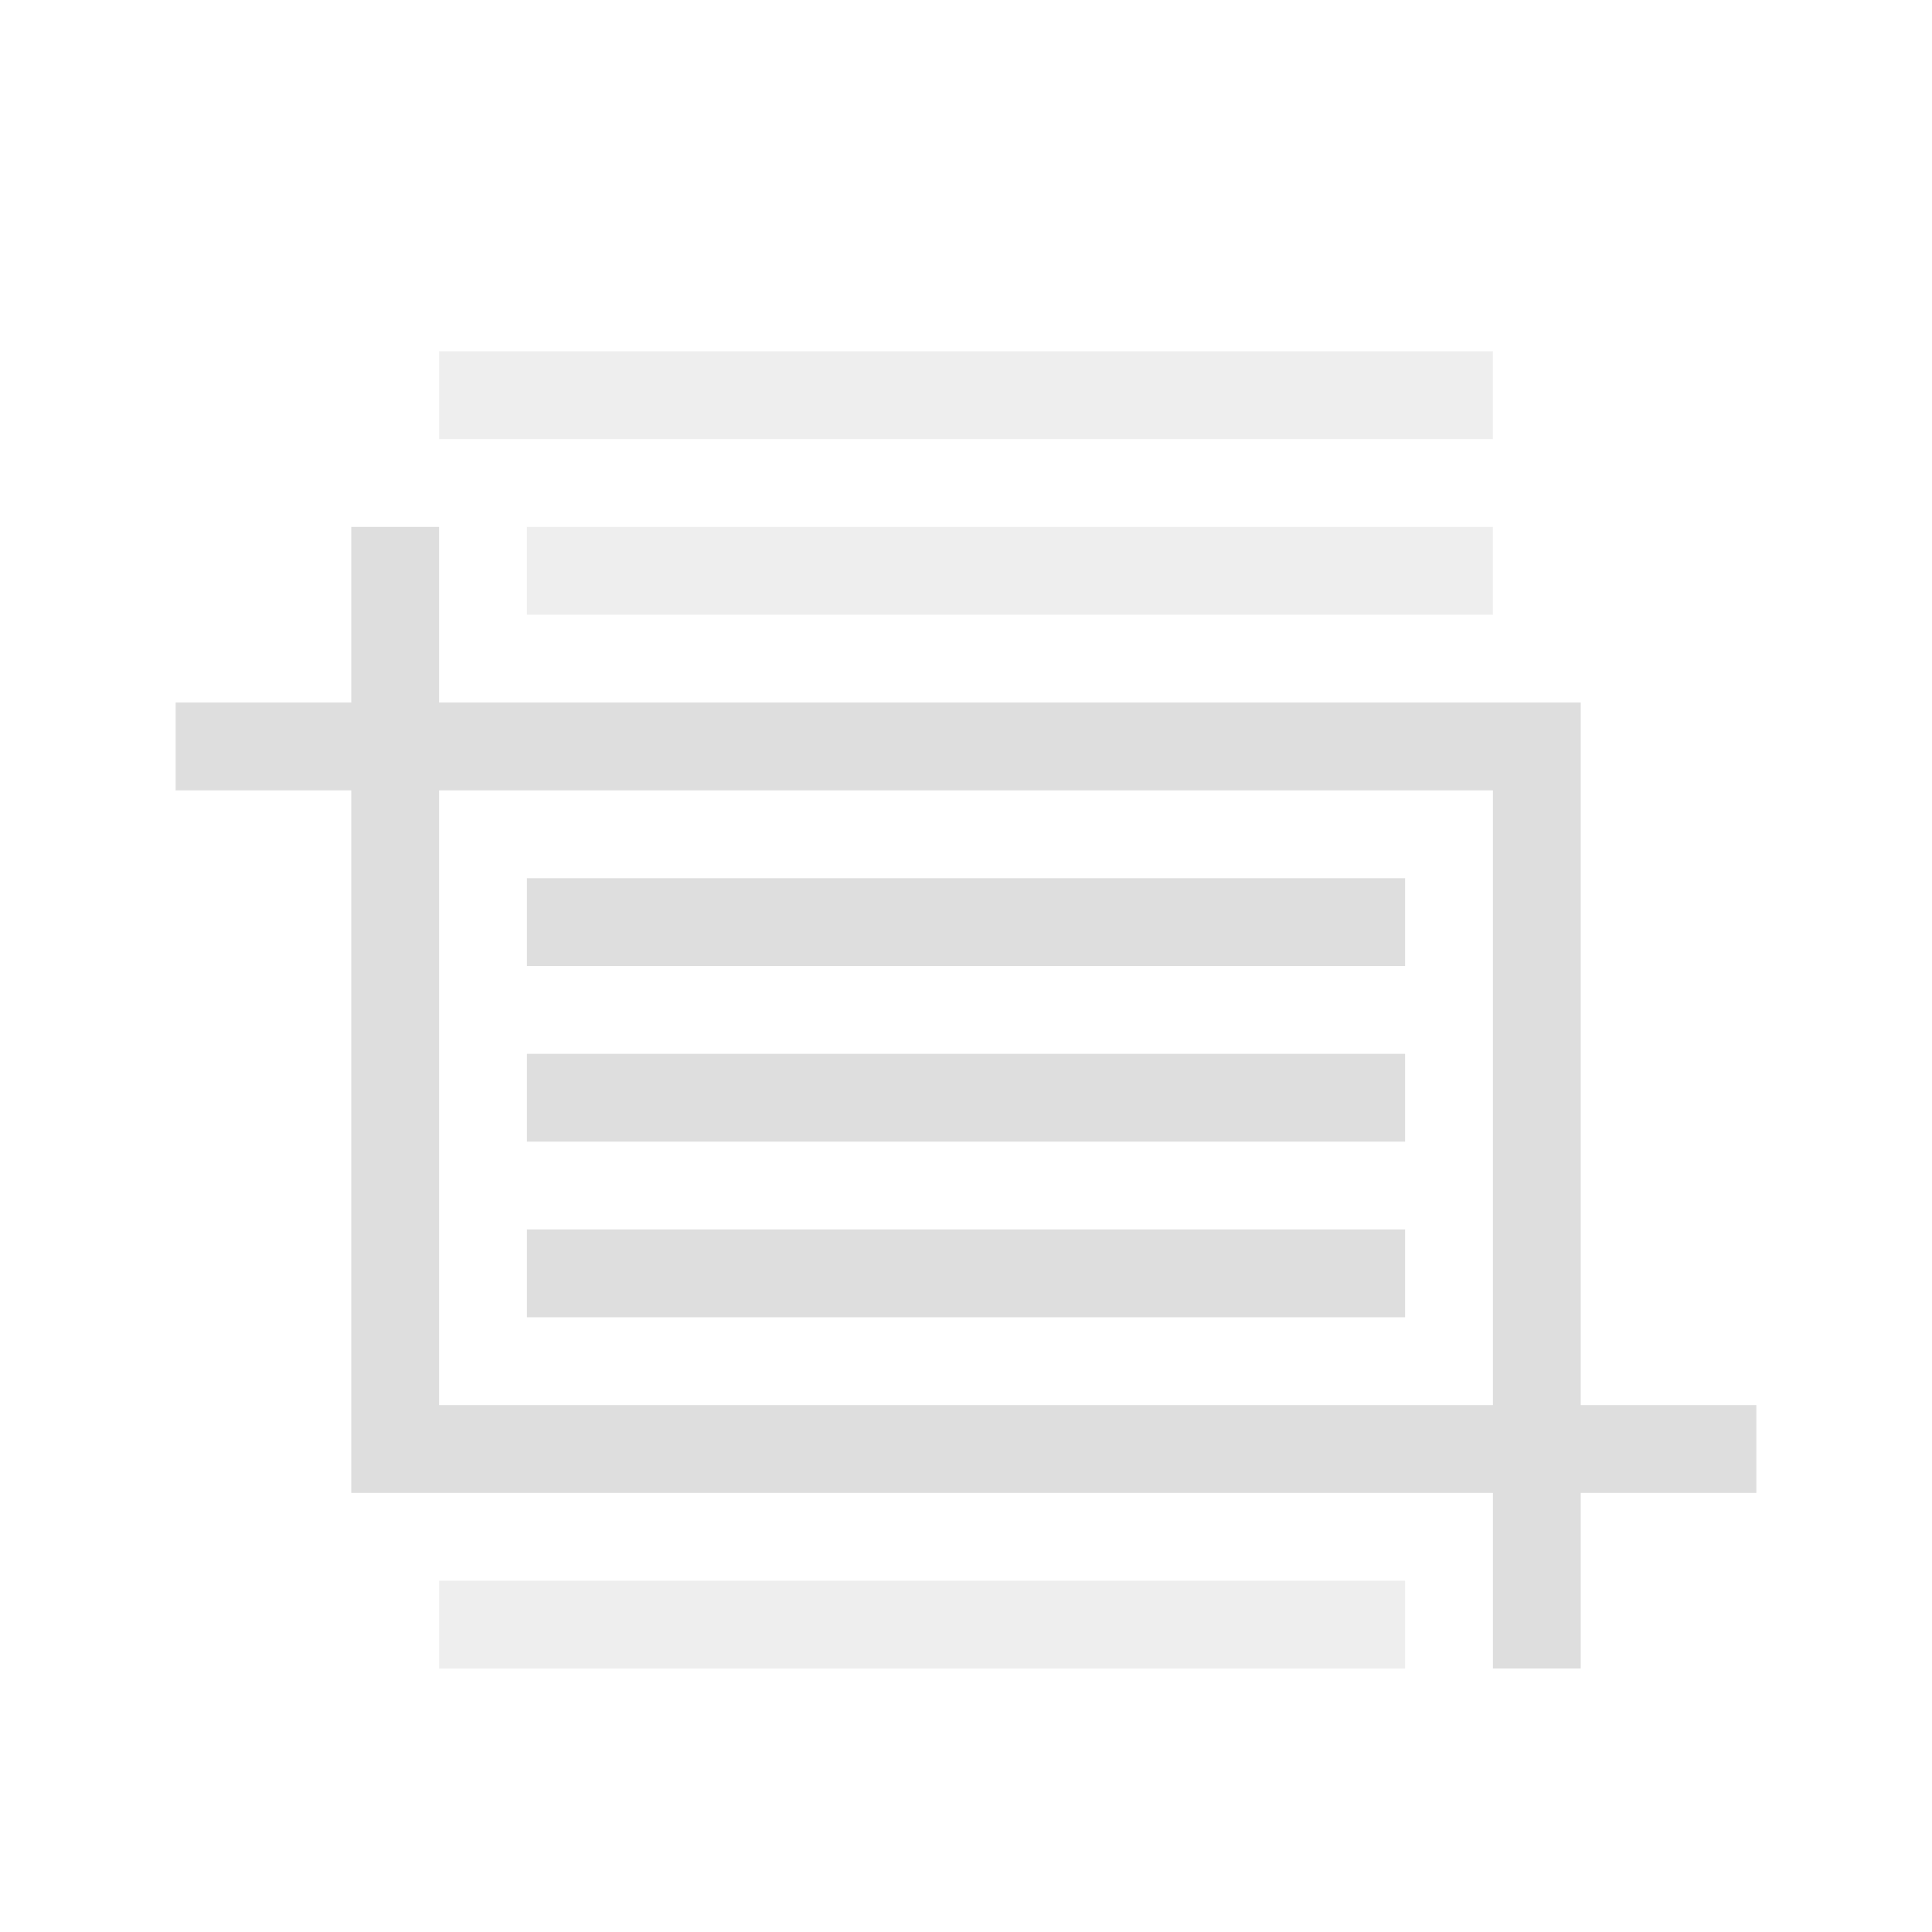 <svg viewBox="0 0 22 22" xmlns="http://www.w3.org/2000/svg"><g fill="currentColor" style="color:#dedede"><path d="M5 4v1h12V4zm1 2v1h11V6zM5 18v1h11v-1z" opacity=".5"/><path d="M6 10v1h10v-1zm0 2v1h10v-1zm0 2v1h10v-1z"/><path d="M4 6v2H2v1h2v8h13v2h1v-2h2v-1h-2V8H5V6zm1 3h12v7H5z"/></g></svg>